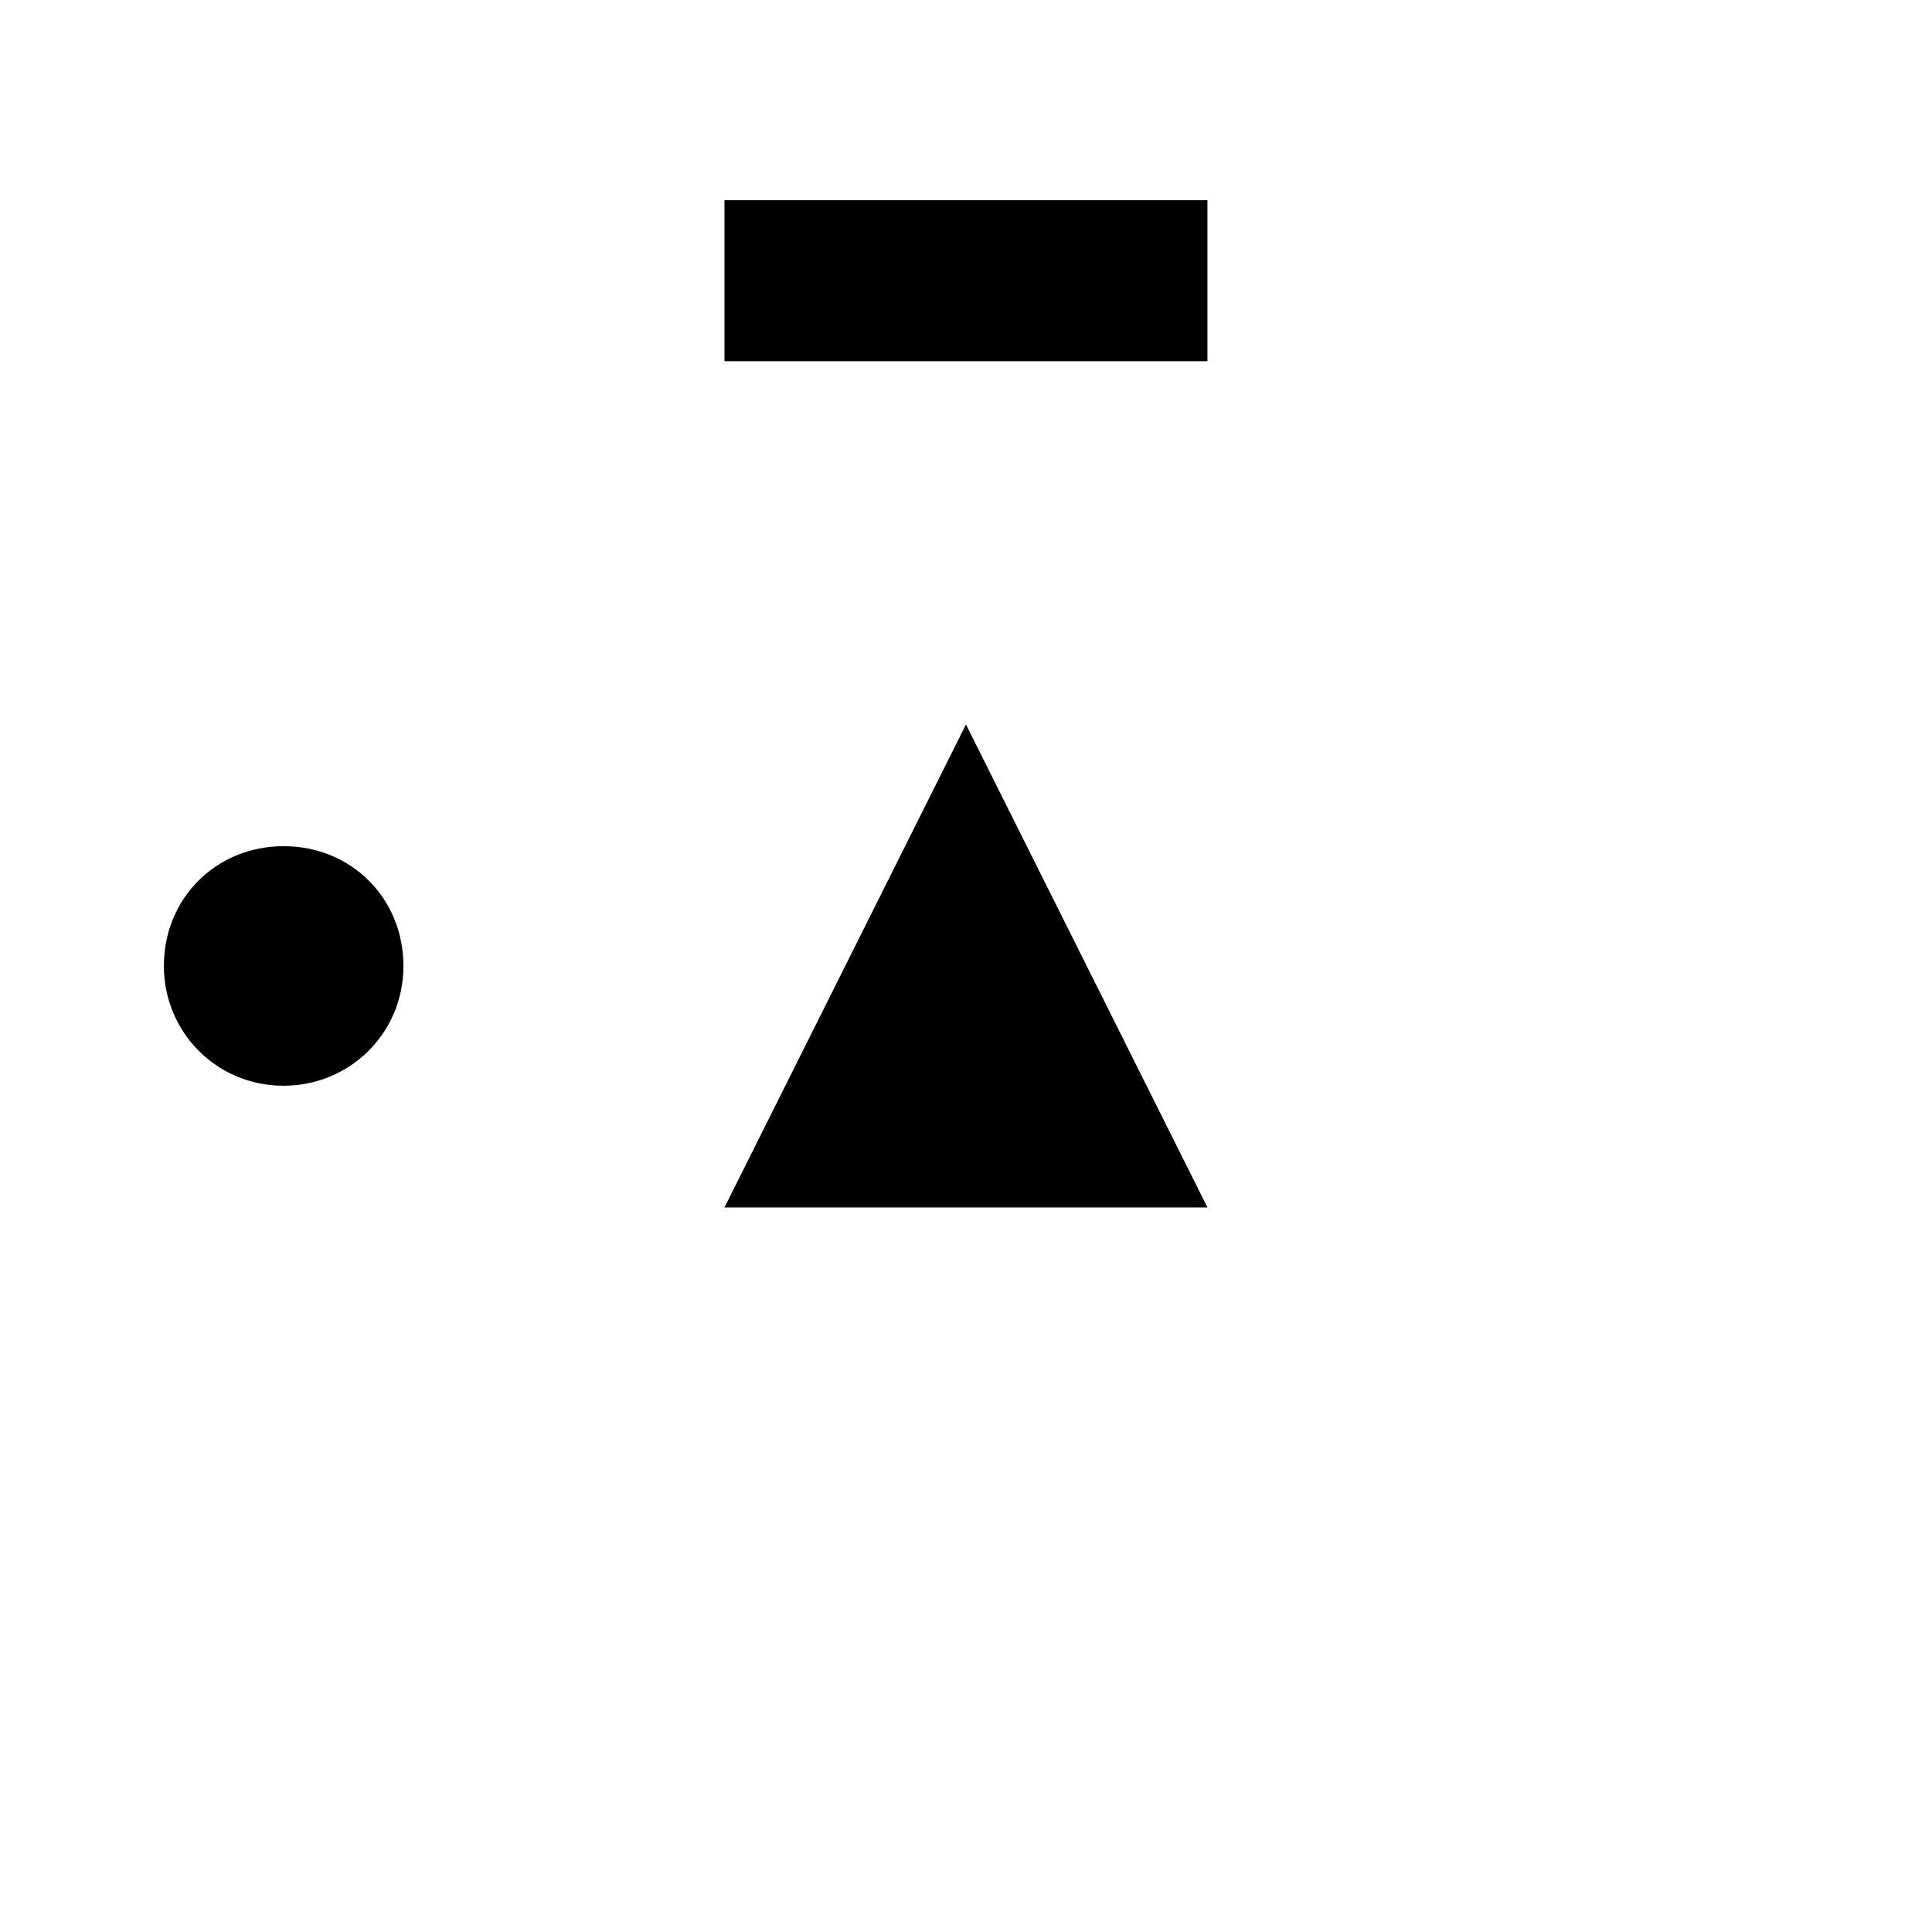 <?xml version="1.0" encoding="UTF-8" standalone="no"?>

<svg
   width="25.401mm"
   height="25.4mm"
   viewBox="0 0 25.401 25.4"
   version="1.1"
   id="svg34196"
   xmlns="http://www.w3.org/2000/svg">
  <defs
     id="defs34193" />
  <g
     id="layer1"
     transform="translate(-92.382,-135.8)">
    <g
       stroke="none"
       id="g2244-9"
       transform="matrix(25.4,0,0,-25.4,86.032,167.55)"
       >
      <g
         transform="translate(0.75,0.75)"
         id="g2242-7"
         >
        <path
           class="fill"
           d="m 0,0.125 c 0,0 -0.125,-0.25 -0.125,-0.25 0,0 0.25,0 0.25,0 0,0 -0.125,0.25 -0.125,0.25"
           id="path2240-76"
            />
      </g>
    </g>
    <g
       stroke="none"
       id="g2334-5-8-1-84-3"
       transform="matrix(25.4,0,0,-25.4,-72.189,167.55)"
       >
      <g
         transform="rotate(90,2.938,3.688)"
         id="g2332-6-4-8-7-6"
         >
        <path
           class="fill"
           d="M 0,0.062 C 0.035,0.062 0.062,0.035 0.062,0 0.062,-0.035 0.035,-0.062 0,-0.062 c -0.035,0 -0.062,0.028 -0.062,0.062 0,0.035 0.028,0.062 0.062,0.062"
           id="path2330-1-8-9-2-0"
            />
      </g>
    </g>
    <g
       stroke="none"
       id="g3286-7-2"
       transform="matrix(25.4,0,0,-28.222,22.532,150.088)"
       >
      <g
         transform="translate(3.25,0.375)"
         id="g3284-0-0"
         >
        <path
           class="fill"
           d="m -0.125,-0.037 c 0,0 0.25,0 0.25,0 0,0 0,0.075 0,0.075 0,0 -0.25,0 -0.25,0 0,0 0,-0.075 0,-0.075"
           id="path3282-8-7"
            />
      </g>
    </g>
  </g>
</svg>
